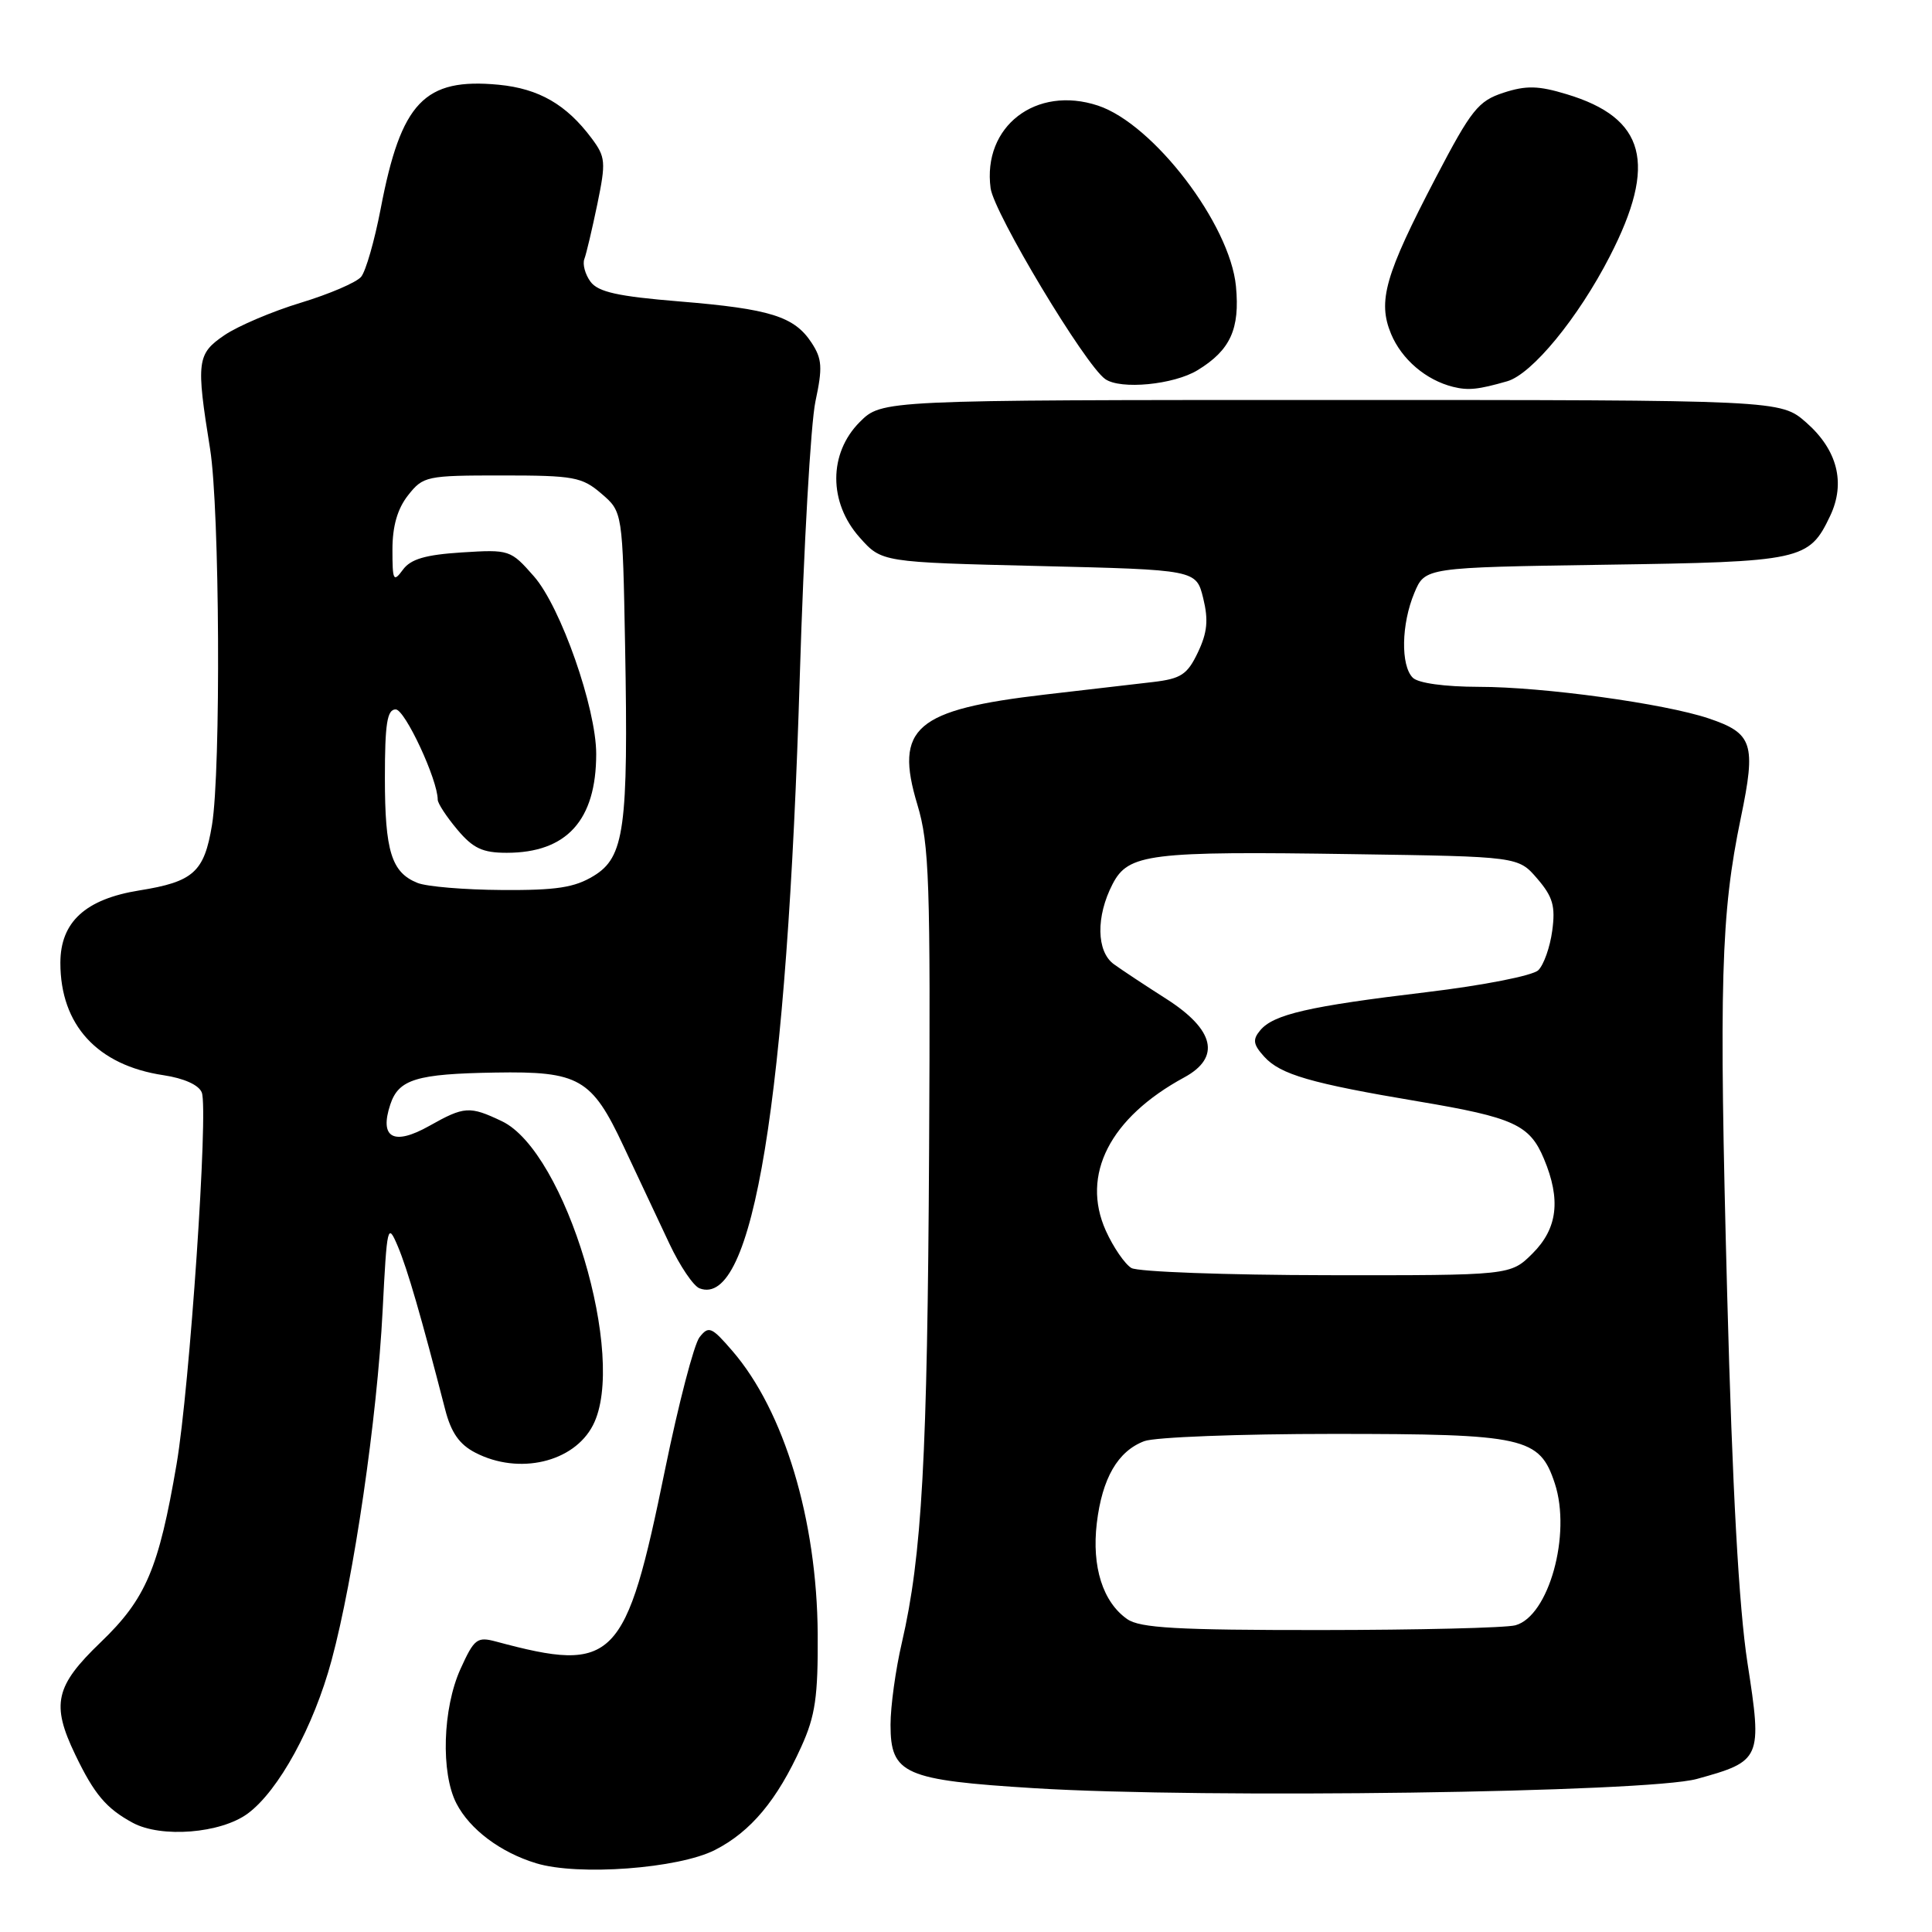 <?xml version="1.0" encoding="UTF-8" standalone="no"?>
<!DOCTYPE svg PUBLIC "-//W3C//DTD SVG 1.1//EN" "http://www.w3.org/Graphics/SVG/1.1/DTD/svg11.dtd" >
<svg xmlns="http://www.w3.org/2000/svg" xmlns:xlink="http://www.w3.org/1999/xlink" version="1.1" viewBox="0 0 256 256">
 <g >
 <path fill="currentColor"
d=" M 94.74 245.13 C 99.48 242.71 102.97 238.54 106.18 231.44 C 108.04 227.34 108.40 224.81 108.35 216.50 C 108.25 201.36 103.90 186.94 97.04 179.00 C 94.28 175.80 93.90 175.65 92.69 177.19 C 91.96 178.13 89.91 186.00 88.13 194.69 C 82.91 220.24 81.44 221.74 65.75 217.52 C 63.22 216.84 62.84 217.13 61.02 221.14 C 58.65 226.37 58.39 234.93 60.48 238.97 C 62.26 242.41 66.31 245.45 71.04 246.89 C 76.59 248.59 89.91 247.60 94.74 245.13 Z  M 32.82 240.31 C 36.91 237.30 41.57 228.79 43.94 219.98 C 46.88 209.09 49.98 187.89 50.70 173.66 C 51.28 162.30 51.36 161.95 52.72 165.16 C 53.99 168.17 55.81 174.44 58.98 186.74 C 59.77 189.83 60.87 191.40 62.99 192.49 C 68.75 195.47 76.03 193.78 78.57 188.85 C 83.17 179.97 74.96 152.58 66.49 148.56 C 62.22 146.53 61.52 146.58 56.88 149.19 C 52.15 151.85 50.24 150.79 51.72 146.34 C 52.83 143.01 55.18 142.29 65.60 142.12 C 76.74 141.93 78.41 142.89 82.61 151.85 C 84.58 156.06 87.33 161.90 88.71 164.82 C 90.09 167.75 91.88 170.40 92.69 170.71 C 99.77 173.43 104.28 145.88 105.98 89.50 C 106.50 72.43 107.43 56.09 108.05 53.19 C 109.01 48.70 108.94 47.56 107.54 45.42 C 105.25 41.93 102.08 40.93 90.01 39.94 C 81.84 39.27 79.25 38.69 78.24 37.32 C 77.53 36.35 77.17 35.00 77.43 34.32 C 77.69 33.64 78.46 30.37 79.15 27.05 C 80.30 21.46 80.25 20.81 78.39 18.32 C 75.04 13.84 71.41 11.75 66.09 11.23 C 56.22 10.29 53.14 13.52 50.44 27.67 C 49.63 31.88 48.47 35.94 47.85 36.68 C 47.24 37.42 43.65 38.96 39.87 40.11 C 36.10 41.25 31.55 43.19 29.76 44.40 C 26.09 46.89 25.97 47.87 27.84 59.50 C 29.11 67.44 29.29 102.02 28.09 109.32 C 27.06 115.56 25.64 116.84 18.44 117.99 C 11.31 119.14 8.00 122.18 8.00 127.59 C 8.00 135.82 12.90 141.16 21.66 142.47 C 24.39 142.88 26.36 143.77 26.74 144.77 C 27.63 147.08 25.13 183.85 23.40 194.00 C 21.03 207.86 19.33 211.86 13.34 217.61 C 7.30 223.41 6.76 225.82 9.97 232.50 C 12.49 237.75 14.08 239.63 17.59 241.53 C 21.37 243.57 29.25 242.94 32.82 240.31 Z  M 224.84 235.72 C 233.39 233.36 233.52 233.07 231.55 220.35 C 230.41 212.95 229.55 197.42 228.86 171.50 C 227.76 130.08 228.02 121.13 230.67 108.36 C 232.71 98.54 232.26 97.16 226.40 95.19 C 220.53 93.22 204.47 91.01 195.95 91.01 C 191.42 91.00 187.92 90.52 187.20 89.80 C 185.58 88.18 185.68 82.69 187.41 78.56 C 188.82 75.19 188.82 75.19 212.66 74.83 C 238.79 74.45 239.70 74.25 242.50 68.37 C 244.58 63.99 243.46 59.61 239.34 55.99 C 235.93 53.00 235.93 53.00 176.39 53.00 C 116.85 53.00 116.85 53.00 113.92 55.92 C 109.78 60.07 109.77 66.59 113.92 71.23 C 116.83 74.50 116.83 74.50 137.67 75.00 C 158.50 75.50 158.50 75.50 159.43 79.26 C 160.14 82.16 159.98 83.81 158.73 86.44 C 157.33 89.38 156.50 89.93 152.80 90.37 C 150.43 90.64 144.00 91.39 138.50 92.03 C 121.24 94.04 118.48 96.42 121.56 106.63 C 123.14 111.88 123.30 116.74 123.11 152.50 C 122.89 193.16 122.17 206.13 119.50 217.67 C 118.67 221.22 118.00 226.11 118.00 228.54 C 118.00 235.09 119.79 235.88 137.12 236.95 C 159.64 238.34 218.31 237.52 224.84 235.72 Z  M 199.71 50.52 C 202.99 49.58 209.11 42.14 213.30 33.98 C 219.64 21.66 218.04 15.62 207.58 12.48 C 203.83 11.34 202.21 11.31 199.21 12.29 C 195.88 13.38 194.96 14.53 190.27 23.50 C 183.51 36.45 182.52 39.91 184.33 44.26 C 185.74 47.63 188.96 50.37 192.54 51.26 C 194.56 51.76 195.88 51.62 199.71 50.52 Z  M 158.69 49.05 C 163.03 46.40 164.31 43.60 163.77 37.93 C 162.98 29.70 152.83 16.42 145.48 13.99 C 137.27 11.28 130.17 16.75 131.26 24.94 C 131.71 28.25 143.79 48.38 146.45 50.23 C 148.48 51.66 155.53 50.98 158.69 49.05 Z  M 55.32 116.99 C 51.87 115.61 51.00 112.79 51.00 103.07 C 51.00 95.88 51.30 94.00 52.43 94.00 C 53.66 94.00 58.00 103.32 58.00 105.96 C 58.00 106.45 59.17 108.23 60.59 109.92 C 62.68 112.41 63.94 113.00 67.14 113.00 C 75.09 113.00 79.00 108.69 79.00 99.90 C 79.00 93.83 74.30 80.41 70.75 76.37 C 67.66 72.85 67.51 72.80 61.18 73.20 C 56.36 73.51 54.41 74.08 53.38 75.50 C 52.13 77.20 52.00 76.94 52.00 72.83 C 52.00 69.73 52.66 67.42 54.07 65.63 C 56.07 63.09 56.50 63.00 66.52 63.00 C 76.04 63.00 77.12 63.20 79.69 65.41 C 82.50 67.82 82.50 67.82 82.83 85.66 C 83.27 109.76 82.74 113.58 78.67 116.06 C 76.13 117.61 73.71 117.98 66.50 117.93 C 61.55 117.90 56.52 117.48 55.32 116.99 Z  M 149.36 214.54 C 146.13 212.28 144.65 207.61 145.33 201.84 C 146.04 195.88 148.11 192.29 151.62 190.96 C 153.00 190.43 164.25 190.00 176.61 190.00 C 202.08 190.00 204.00 190.43 206.02 196.56 C 208.24 203.30 205.22 214.17 200.79 215.36 C 199.53 215.70 187.91 215.98 174.97 215.99 C 155.95 216.00 151.05 215.72 149.36 214.54 Z  M 149.92 168.02 C 149.06 167.51 147.53 165.29 146.53 163.08 C 143.20 155.67 147.07 148.10 156.92 142.76 C 161.80 140.11 160.95 136.44 154.50 132.33 C 151.75 130.58 148.64 128.52 147.59 127.76 C 145.28 126.08 145.20 121.44 147.42 117.15 C 149.51 113.11 152.25 112.77 179.34 113.18 C 201.18 113.50 201.18 113.50 203.70 116.43 C 205.76 118.83 206.12 120.07 205.68 123.32 C 205.39 125.49 204.56 127.85 203.83 128.56 C 203.09 129.28 196.53 130.57 189.00 131.47 C 173.43 133.33 168.73 134.41 166.98 136.53 C 165.95 137.76 166.05 138.40 167.52 140.02 C 169.66 142.38 173.68 143.55 187.98 145.95 C 200.59 148.07 202.70 149.04 204.58 153.55 C 206.85 158.96 206.39 162.77 203.08 166.08 C 200.15 169.00 200.15 169.00 175.83 168.97 C 162.45 168.95 150.79 168.52 149.92 168.02 Z "/>
</g>
</svg>